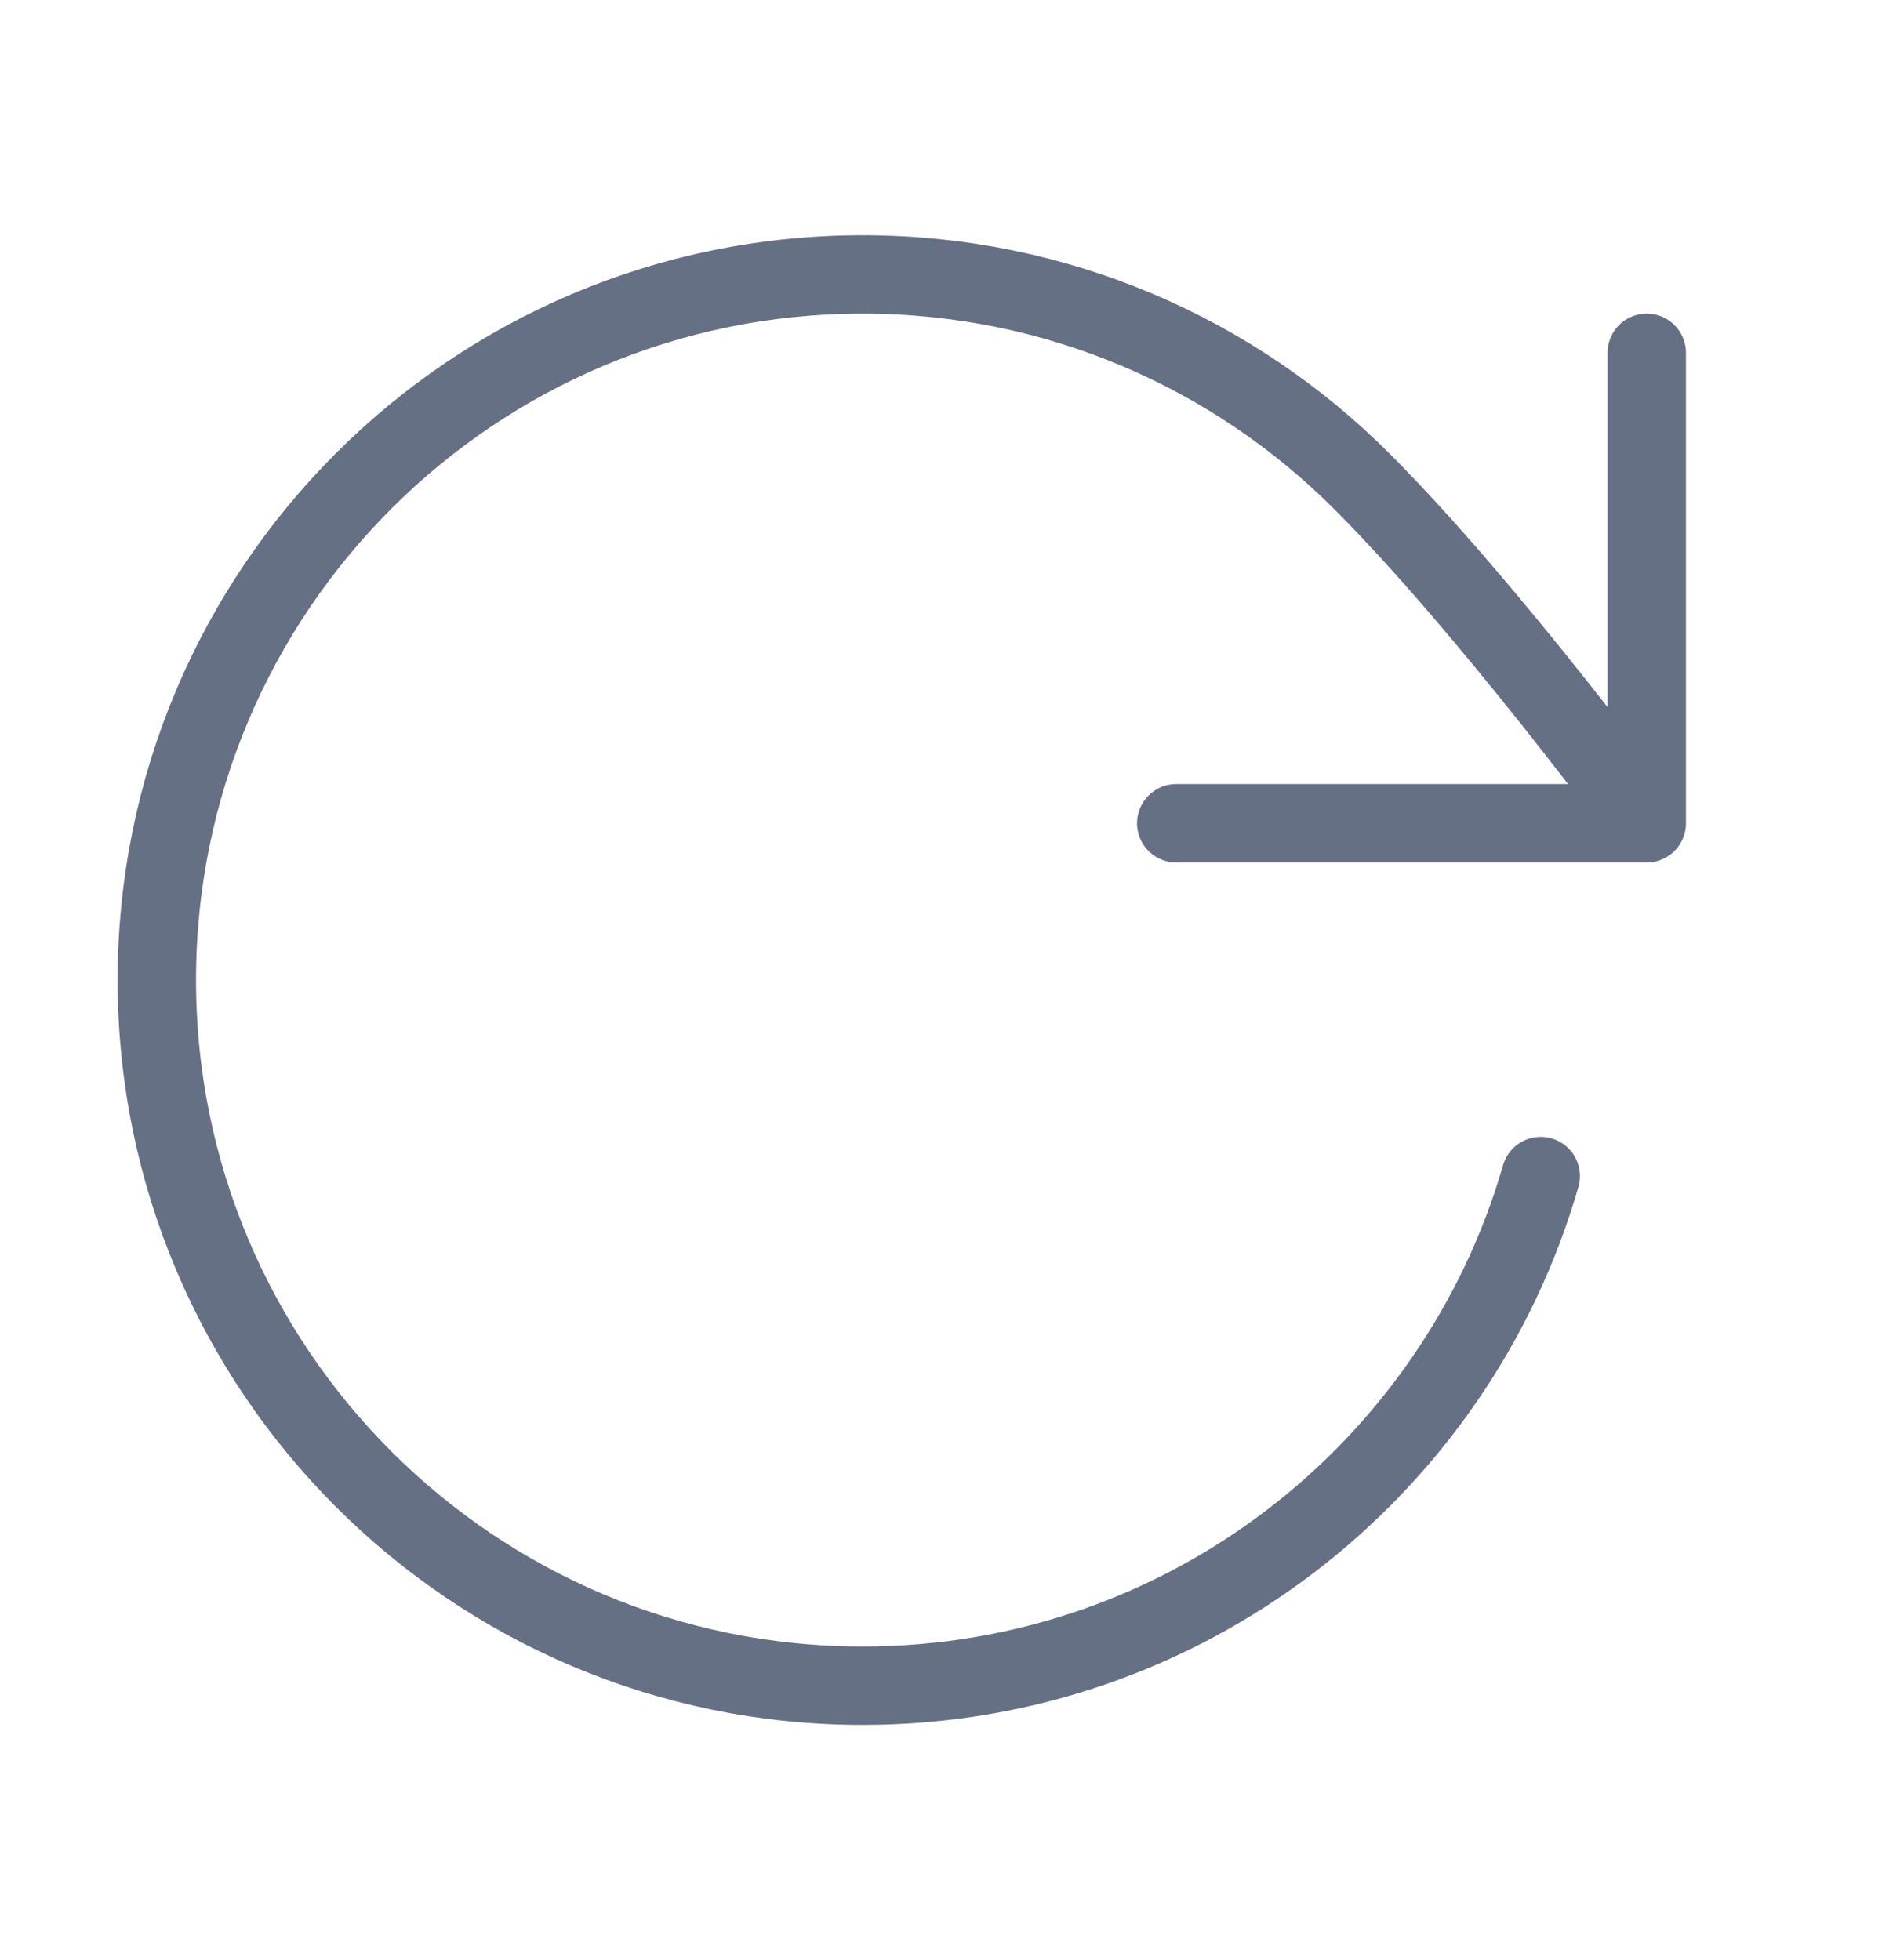 <svg width="24" height="25" viewBox="0 0 24 25" fill="none" xmlns="http://www.w3.org/2000/svg">
<path d="M21 10.5C21 10.5 18.995 7.768 17.366 6.138C15.737 4.508 13.486 3.5 11 3.5C6.029 3.5 2 7.529 2 12.5C2 17.471 6.029 21.5 11 21.5C15.103 21.5 18.565 18.754 19.648 15M21 10.5V4.5M21 10.5H15" stroke="#667085" 
strokeWidth="2" stroke-linecap="round" stroke-linejoin="round"/>
</svg>
